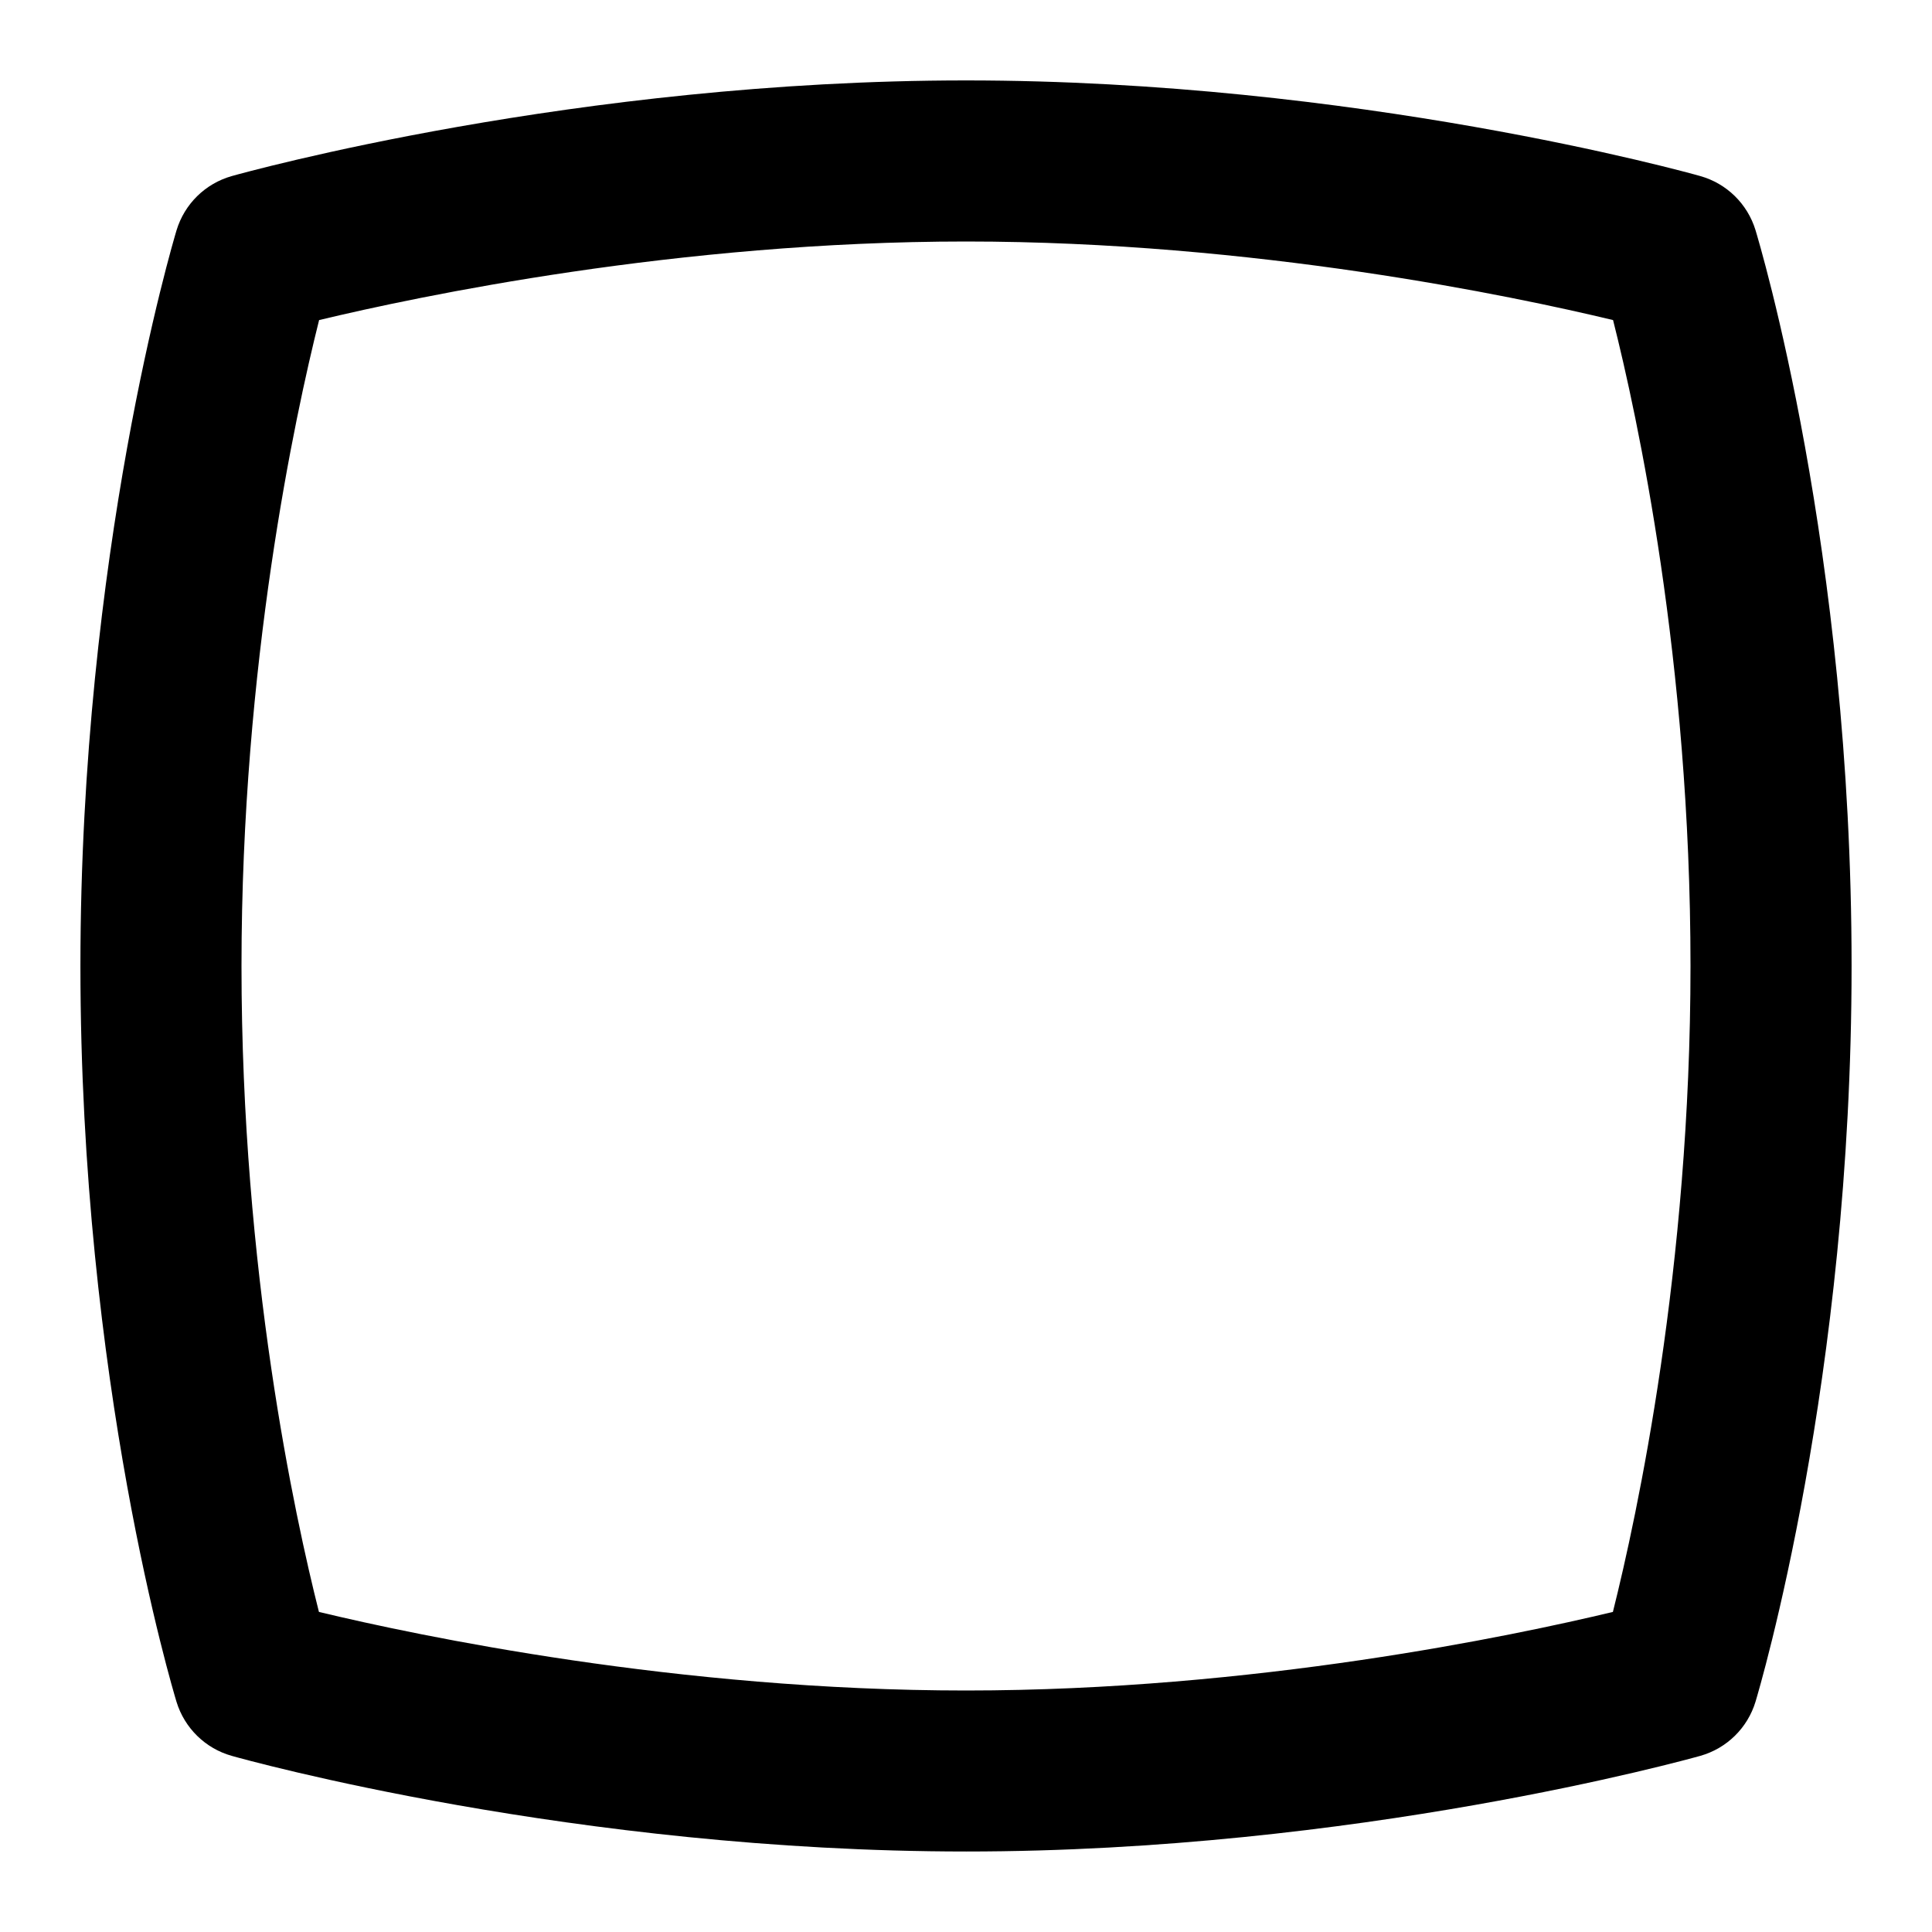 <?xml version="1.0" encoding="UTF-8"?>
<svg xmlns="http://www.w3.org/2000/svg" id="Layer_1" data-name="Layer 1" viewBox="0 0 24 24">
  <path d="M12,23c-4.849,0-8.949-1.139-9.121-1.188-.328-.092-.586-.345-.686-.67-.048-.16-1.194-3.967-1.194-9.142C1,6.869,2.145,3.022,2.193,2.861c.099-.327,.357-.581,.687-.674,.172-.048,4.283-1.188,9.12-1.188s8.949,1.139,9.121,1.188c.328,.092,.586,.345,.686,.67,.048,.16,1.194,3.967,1.194,9.142,0,5.131-1.145,8.978-1.193,9.139-.099,.327-.357,.581-.687,.674-.172,.048-4.283,1.188-9.12,1.188Zm-8.038-2.976c1.241,.298,4.46,.976,8.038,.976s6.791-.678,8.036-.976c.3-1.196,.964-4.272,.964-8.024,0-3.794-.663-6.84-.962-8.024-1.241-.298-4.46-.976-8.038-.976s-6.791,.678-8.036,.976c-.3,1.196-.964,4.272-.964,8.024,0,3.794,.663,6.84,.962,8.024Z"/>
</svg>
